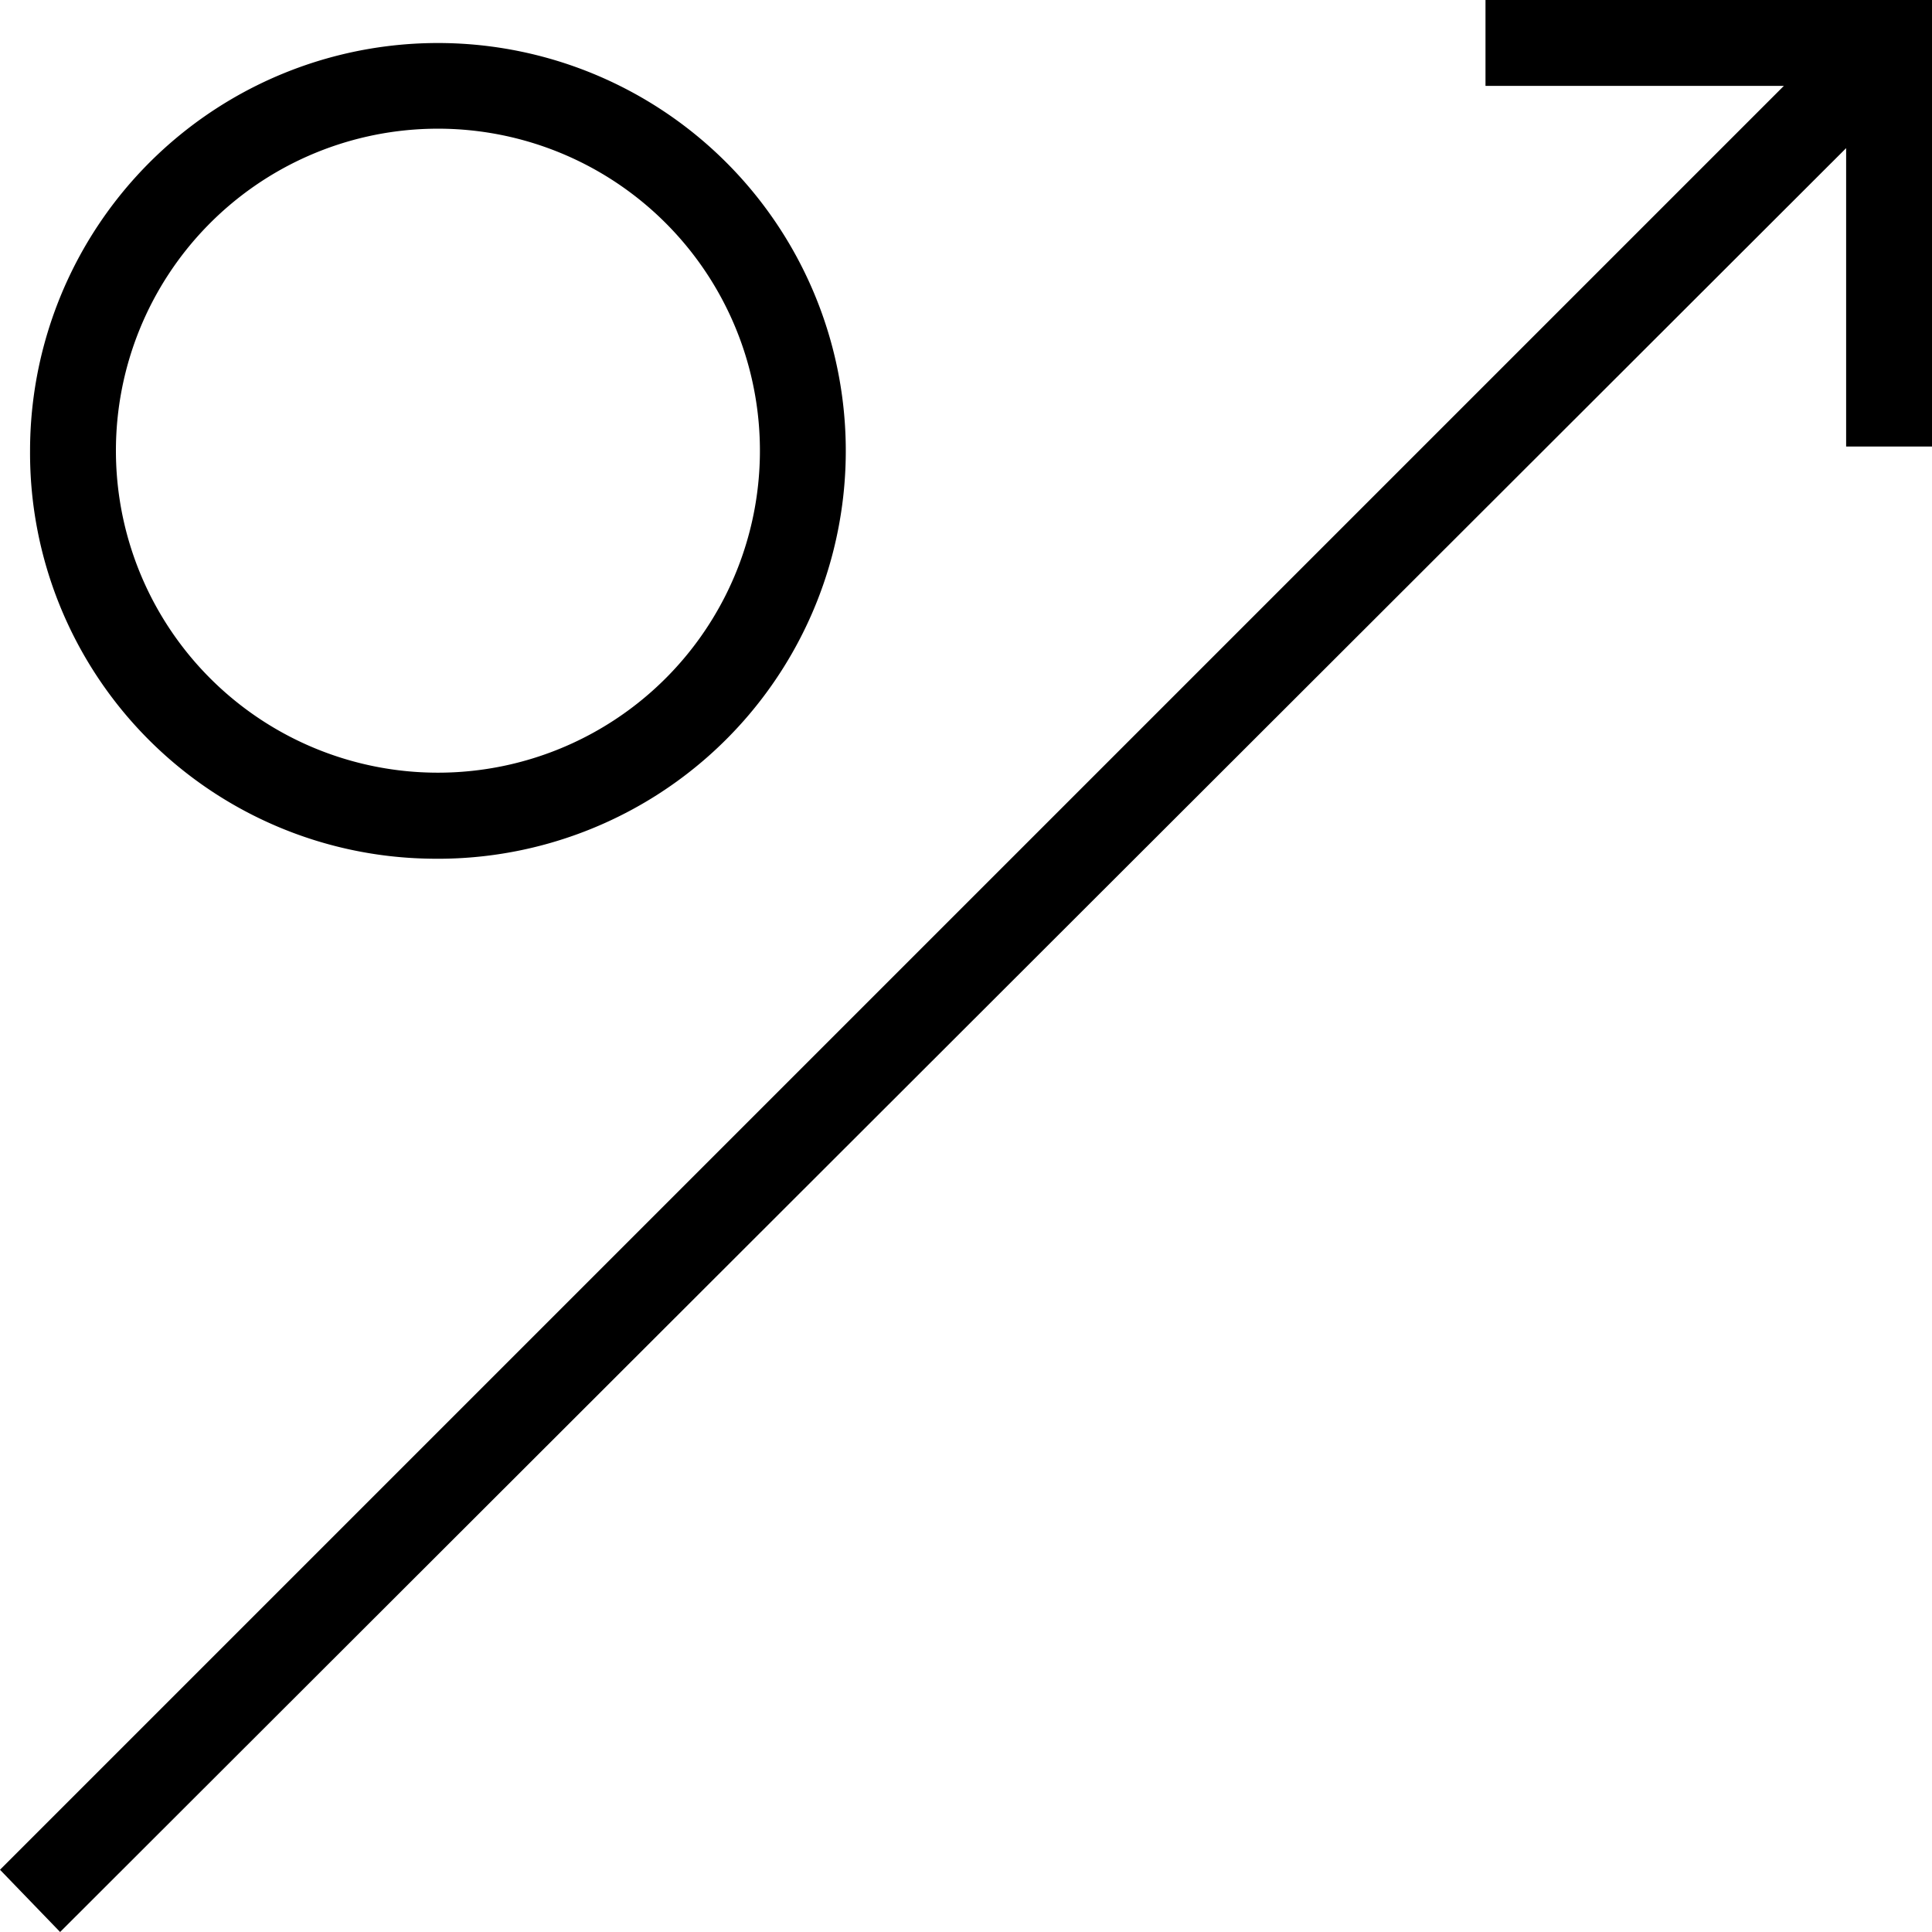 <svg xmlns="http://www.w3.org/2000/svg" viewBox="0 0 9 9"><polygon class="cls-1" points="6.92 0 6.92 0.4 8.31 0.4 0 8.71 0.28 9 8.6 0.69 8.6 2.08 9 2.08 9 0 6.92 0"/><path class="cls-1" d="M2,4A1.9,1.9,0,1,0,.14,2.1,1.89,1.89,0,0,0,2,4ZM2,.6A1.5,1.5,0,1,1,.54,2.1,1.5,1.5,0,0,1,2,.6Z"/></svg>